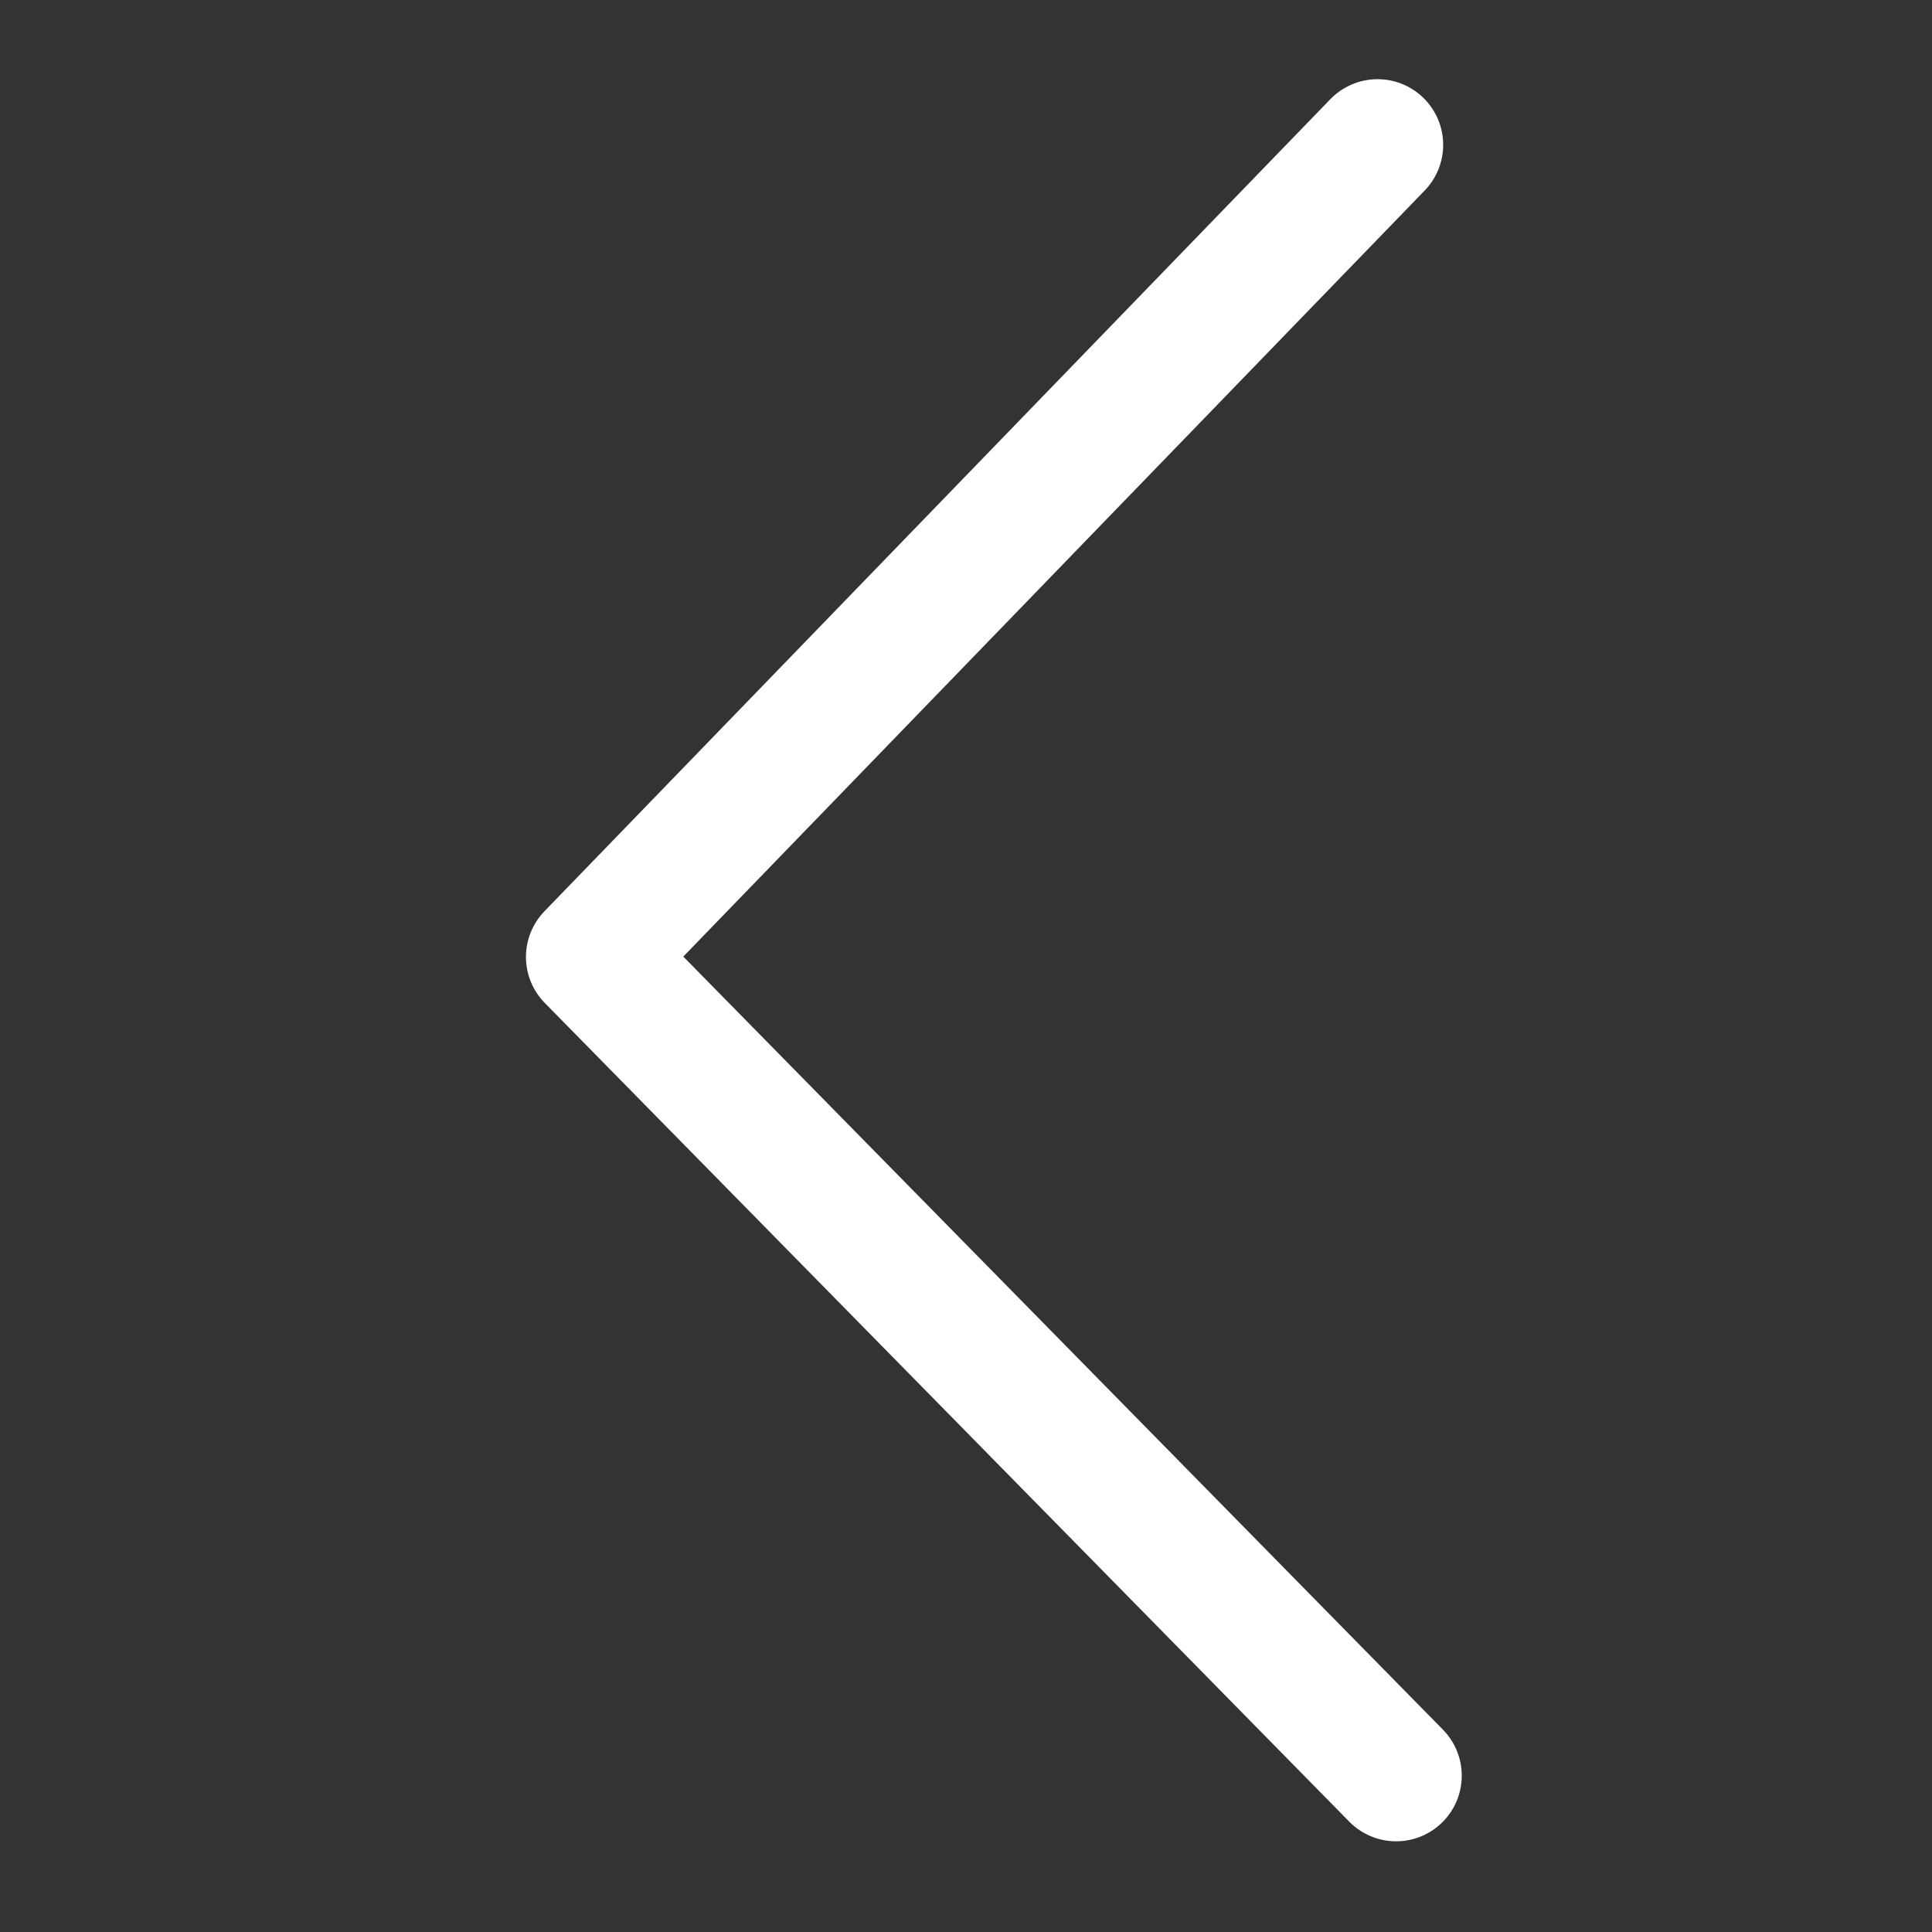 <?xml version="1.0" encoding="UTF-8" standalone="no"?>
<svg
   xmlns:dc="http://purl.org/dc/elements/1.1/"
   xmlns:cc="http://creativecommons.org/ns#"
   xmlns:rdf="http://www.w3.org/1999/02/22-rdf-syntax-ns#"
   xmlns:svg="http://www.w3.org/2000/svg"
   xmlns="http://www.w3.org/2000/svg"
   xmlns:sodipodi="http://sodipodi.sourceforge.net/DTD/sodipodi-0.dtd"
   xmlns:inkscape="http://www.inkscape.org/namespaces/inkscape"
   width="650"
   height="650"
   viewBox="0 0 650 650"
   version="1.1"
   id="svg31"
   inkscape:version="1.0.1 (1.0.1+r74)"
   sodipodi:docname="nextLeft.svg">
  <rect x="0" y="0" width="650" height="650" fill="#333333" stroke="none"/>
  <defs
     id="defs25">
    <clipPath
       clipPathUnits="userSpaceOnUse"
       id="clipPath20">
      <path
         d="M 0,790.889 H 900 V 0 H 0 Z"
         id="path18" />
    </clipPath>
    <clipPath
       clipPathUnits="userSpaceOnUse"
       id="clipPath20-4">
      <path
         d="M 0,790.889 H 900 V 0 H 0 Z"
         id="path18-4" />
    </clipPath>
  </defs>
  <sodipodi:namedview
     id="base"
     pagecolor="#ffffff"
     bordercolor="#666666"
     borderopacity="1.0"
     inkscape:pageopacity="0.0"
     inkscape:pageshadow="2"
     inkscape:zoom="1"
     inkscape:cx="314.4414"
     inkscape:cy="267.69777"
     inkscape:document-units="px"
     inkscape:current-layer="g841"
     inkscape:document-rotation="0"
     showgrid="false"
     units="px"
     inkscape:window-width="1528"
     inkscape:window-height="1136"
     inkscape:window-x="72"
     inkscape:window-y="27"
     inkscape:window-maximized="1"
     inkscape:snap-global="false" />
  <g
     inkscape:groupmode="layer"
     id="g841"
     inkscape:label="Layer 1 copia">
    <path
       style="fill:none;stroke:#ffffff;stroke-width:44.174;stroke-linecap:round;stroke-linejoin:round;stroke-miterlimit:4;stroke-dasharray:none;stroke-opacity:1"
       d="M 463.452,48.73 199.038,321.95 469.702,597.401"
       id="path839"
       sodipodi:nodetypes="ccc" />
  </g>
</svg>
